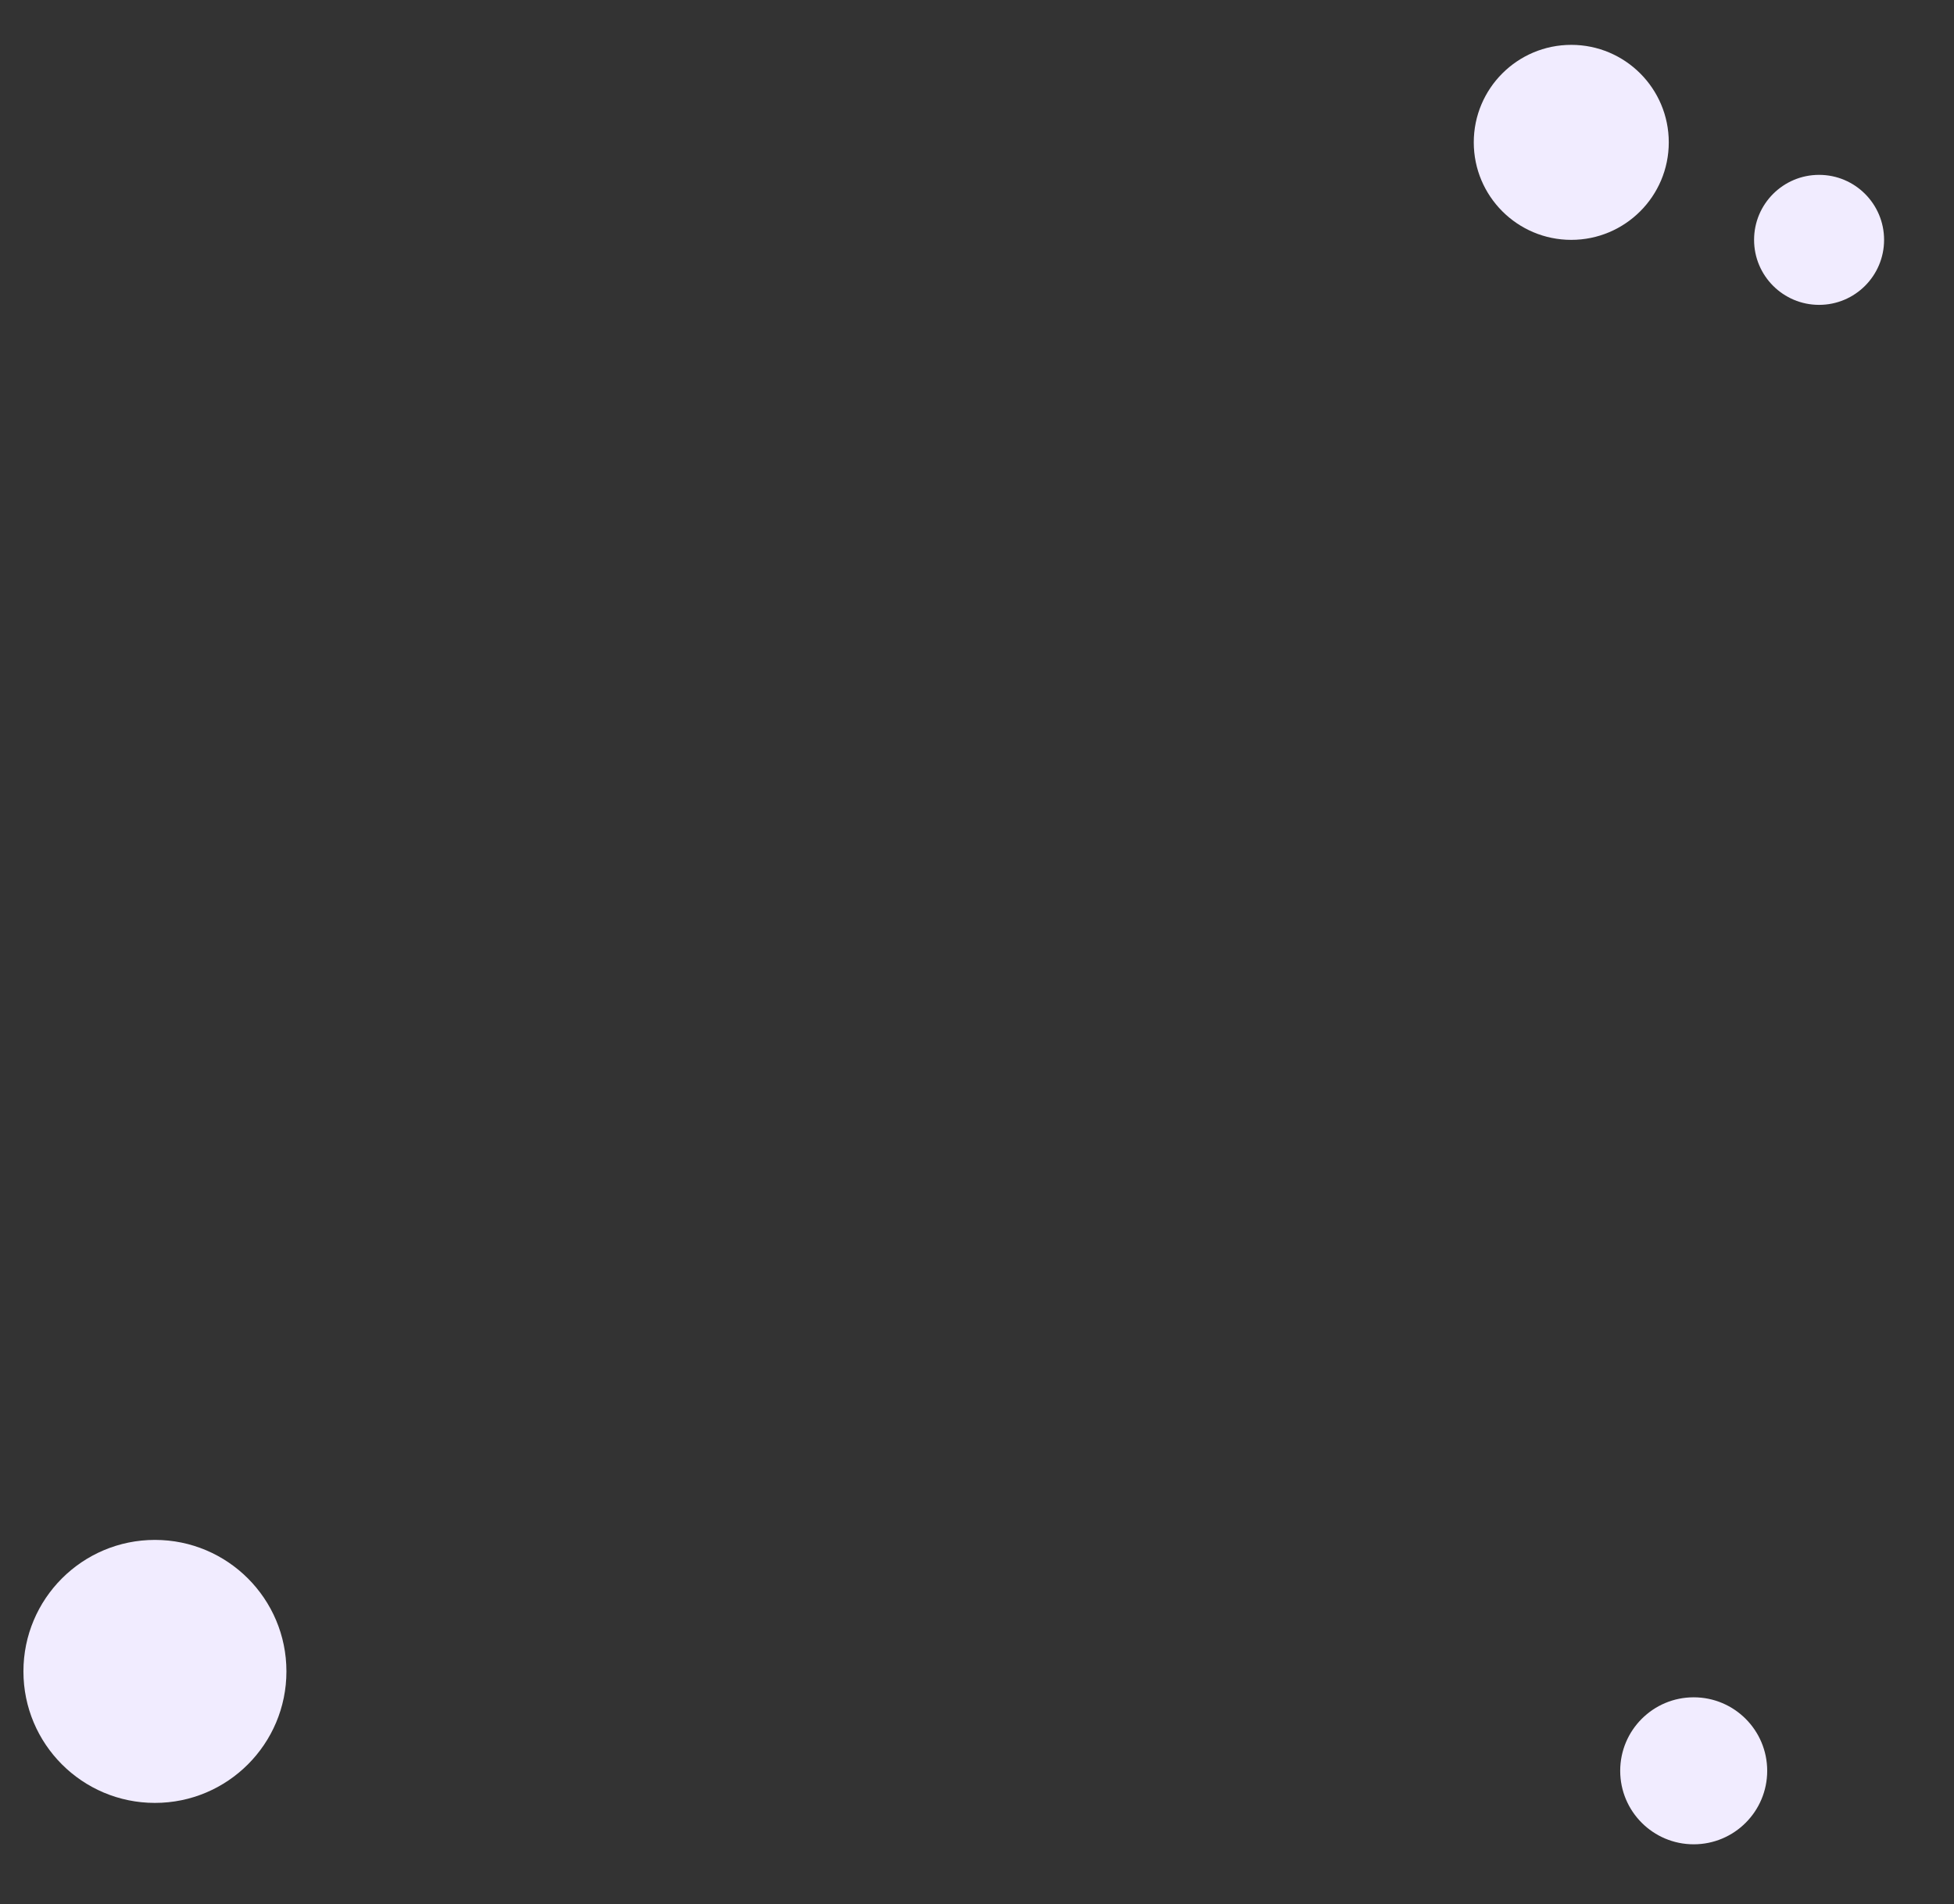 <svg viewBox="3352.577 710.908 1961.505 1911.514" width="100%"
    xmlns="http://www.w3.org/2000/svg">
    <rect x="3352.577" y="710.908" width="1961.505" height="1911.514" fill="#333333" stroke="none"/>
    <path style="fill-rule: nonzero; stroke: none; fill: rgb(241, 236, 255); fill-opacity: 0.39;"
        id="path96" transform="matrix(0.133, 0, 0, -0.133, 0, 3333.333)">
        <animate id="animation-to-check" repeatCount="indefinite" attributeName="d"
            dur="20s"
            values="m 33436.4,19651.9 c 1515.8,-131.8 2779.5,-1331.9 3382.7,-2728.7 603.1,-1396.8 654.6,-2965.3 600.8,-4485.9 -66.8,-1884.9 -357.3,-3929.2 -1708,-5245.6 -1050.3,-1023.6 -2551.5,-1413 -3991.1,-1692.9 -1057.1,-205.5 -2266.1,-339.1 -3107.3,333.3 -686.8,549.1 -920.7,1485.9 -1003.3,2361.3 -275,2913.1 734.6,5580.1 1477.8,8338.1 517.2,1919.3 2239.4,3303.7 4348.4,3120.4;
            
            M 33436.4 19651.9 C 34952.2 19520.1 36215.9 18320 36819.1 16923.2 C 37422.2 15526.4 38194.062 14526.702 38446.598 13026.254 C 38731.548 11333.217 38217.034 10125.621 37122.291 8509.098 C 36330.902 7340.515 35252.738 6389.8 33813.138 6109.9 C 32756.038 5904.4 30617.017 5840.193 29574.425 6109.9 C 28949.62 6271.53 27692.8 7318 27610.2 8193.4 C 27335.2 11106.5 26221.464 13029.558 26964.664 15787.558 C 27481.864 17706.858 31327.4 19835.2 33436.4 19651.9;

            m 33436.4,19651.9 c 1515.8,-131.8 2779.5,-1331.9 3382.7,-2728.7 603.1,-1396.8 654.6,-2965.3 600.8,-4485.9 -66.8,-1884.9 -357.3,-3929.2 -1708,-5245.6 -1050.3,-1023.6 -2551.5,-1413 -3991.1,-1692.9 -1057.1,-205.5 -2266.1,-339.1 -3107.3,333.3 -686.8,549.1 -920.7,1485.9 -1003.3,2361.3 -275,2913.1 734.6,5580.1 1477.8,8338.1 517.2,1919.3 2239.4,3303.7 4348.4,3120.4
            " />
    </path>


    <path style="fill-opacity: 1; fill-rule: nonzero; stroke: none; fill: rgb(241, 236, 255);"
        id="path98"
        transform="matrix(0.133, 0, 0, -0.133, 0, 3333.333)">
        <animate id="animation-to-check" repeatCount="indefinite" attributeName="d"
            dur="20s"
            values="m 30578.5,17918.1 c 676.4,-461.6 1281.2,-1031.2 2001.6,-1420.6 720.4,-389.5 1616.6,-579.1 2355,-224.9 607.7,291.5 1022.2,906.6 1647.5,1158.3 795.3,320.3 1744.7,-58.9 2298.6,-713.3 553.9,-654.4 780.7,-1524.1 891.7,-2374.2 274,-2097.3 -112.8,-4361.9 -1459.7,-5992.8 -1346.8,-1630.8 -3767.6,-2440.2 -5690.4,-1559.1 -511.8,234.5 -971.2,573 -1486.1,800.5 -845.5,373.5 -1797,429.7 -2670.5,731.9 -1553.5,537.4 -2795.9,1895.8 -3192.9,3490.9 -389.9,1566.7 163.9,3821.6 864,5286.7 842.4,1763.2 2982.6,1812.1 4441.2,816.6;
            
            M 31818.404 16941.676 C 32494.804 16480.076 32516.399 16525.715 32580.1 16497.5 C 33328.888 16165.834 34196.7 15918.4 34935.1 16272.6 C 35542.8 16564.1 35957.3 16791.73 36582.6 17043.43 C 37377.9 17363.73 38249.806 17093.022 38803.706 16438.622 C 39357.606 15784.222 39661.9 15193.5 39772.9 14343.4 C 40046.9 12246.1 39149.599 10058.994 37802.699 8428.094 C 36455.899 6797.294 35218.06 6478.867 33103.263 6512.521 C 32002.509 6530.038 31228.245 6940.753 30702.734 7142.535 C 29810.738 7485.037 29386.196 7711.724 28466.2 8323.9 C 27097.662 9234.54 26522.734 9475.758 26125.734 11070.858 C 25735.834 12637.558 26669.099 14659.976 27369.199 16125.076 C 28211.599 17888.276 30351.799 17937.176 31810.399 16941.676;
            
            m 30578.5,17918.1 c 676.4,-461.6 1281.2,-1031.2 2001.6,-1420.6 720.4,-389.5 1616.6,-579.1 2355,-224.9 607.7,291.5 1022.2,906.6 1647.5,1158.3 795.3,320.3 1744.7,-58.9 2298.6,-713.3 553.9,-654.4 780.7,-1524.1 891.7,-2374.2 274,-2097.3 -112.8,-4361.9 -1459.7,-5992.8 -1346.8,-1630.8 -3767.6,-2440.2 -5690.4,-1559.1 -511.8,234.5 -971.2,573 -1486.1,800.5 -845.5,373.5 -1797,429.7 -2670.5,731.9 -1553.5,537.4 -2795.9,1895.8 -3192.9,3490.9 -389.9,1566.7 163.9,3821.6 864,5286.7 842.4,1763.2 2982.6,1812.1 4441.2,816.6" />
    </path>

    <path
        d="m 27369.2,7102.4 c 0,-548.2 -444.3,-992.5 -992.5,-992.5 -548.2,0 -992.5,444.3 -992.5,992.5 0,548.2 444.3,992.5 992.5,992.5 548.2,0 992.5,-444.3 992.5,-992.5"
        style="fill-opacity: 1; fill-rule: nonzero; stroke: none; fill: rgb(241, 236, 255);"
        id="path128" transform="matrix(0.133, 0, 0, -0.133, 0, 3333.333)" />
    <path
        d="m 37802.7,18643 c 0,-406.4 -329.5,-735.9 -735.9,-735.9 -406.5,0 -735.9,329.5 -735.9,735.9 0,406.5 329.4,735.9 735.9,735.9 406.4,0 735.9,-329.4 735.9,-735.9"
        style="fill-opacity: 1; fill-rule: nonzero; stroke: none; fill: rgb(241, 236, 255);"
        id="path130" transform="matrix(0.133, 0, 0, -0.133, 0, 3333.333)" />
    <path
        d="m 39427.8,17907.1 c 0,-270.9 -219.6,-490.6 -490.6,-490.6 -270.9,0 -490.6,219.7 -490.6,490.6 0,271 219.7,490.6 490.6,490.6 271,0 490.6,-219.6 490.6,-490.6"
        style="fill-opacity: 1; fill-rule: nonzero; stroke: none; fill: rgb(241, 236, 255);"
        id="path132" transform="matrix(0.133, 0, 0, -0.133, 0, 3333.333)" />
    <path
        d="m 38545.6,6352.1 c 0,-306.3 -248.4,-554.7 -554.8,-554.7 -306.3,0 -554.7,248.4 -554.7,554.7 0,306.4 248.4,554.8 554.7,554.8 306.4,0 554.8,-248.4 554.8,-554.8"
        style="fill-opacity: 1; fill-rule: nonzero; stroke: none; fill: rgb(241, 236, 255);"
        id="path134" transform="matrix(0.133, 0, 0, -0.133, 0, 3333.333)" />
</svg>